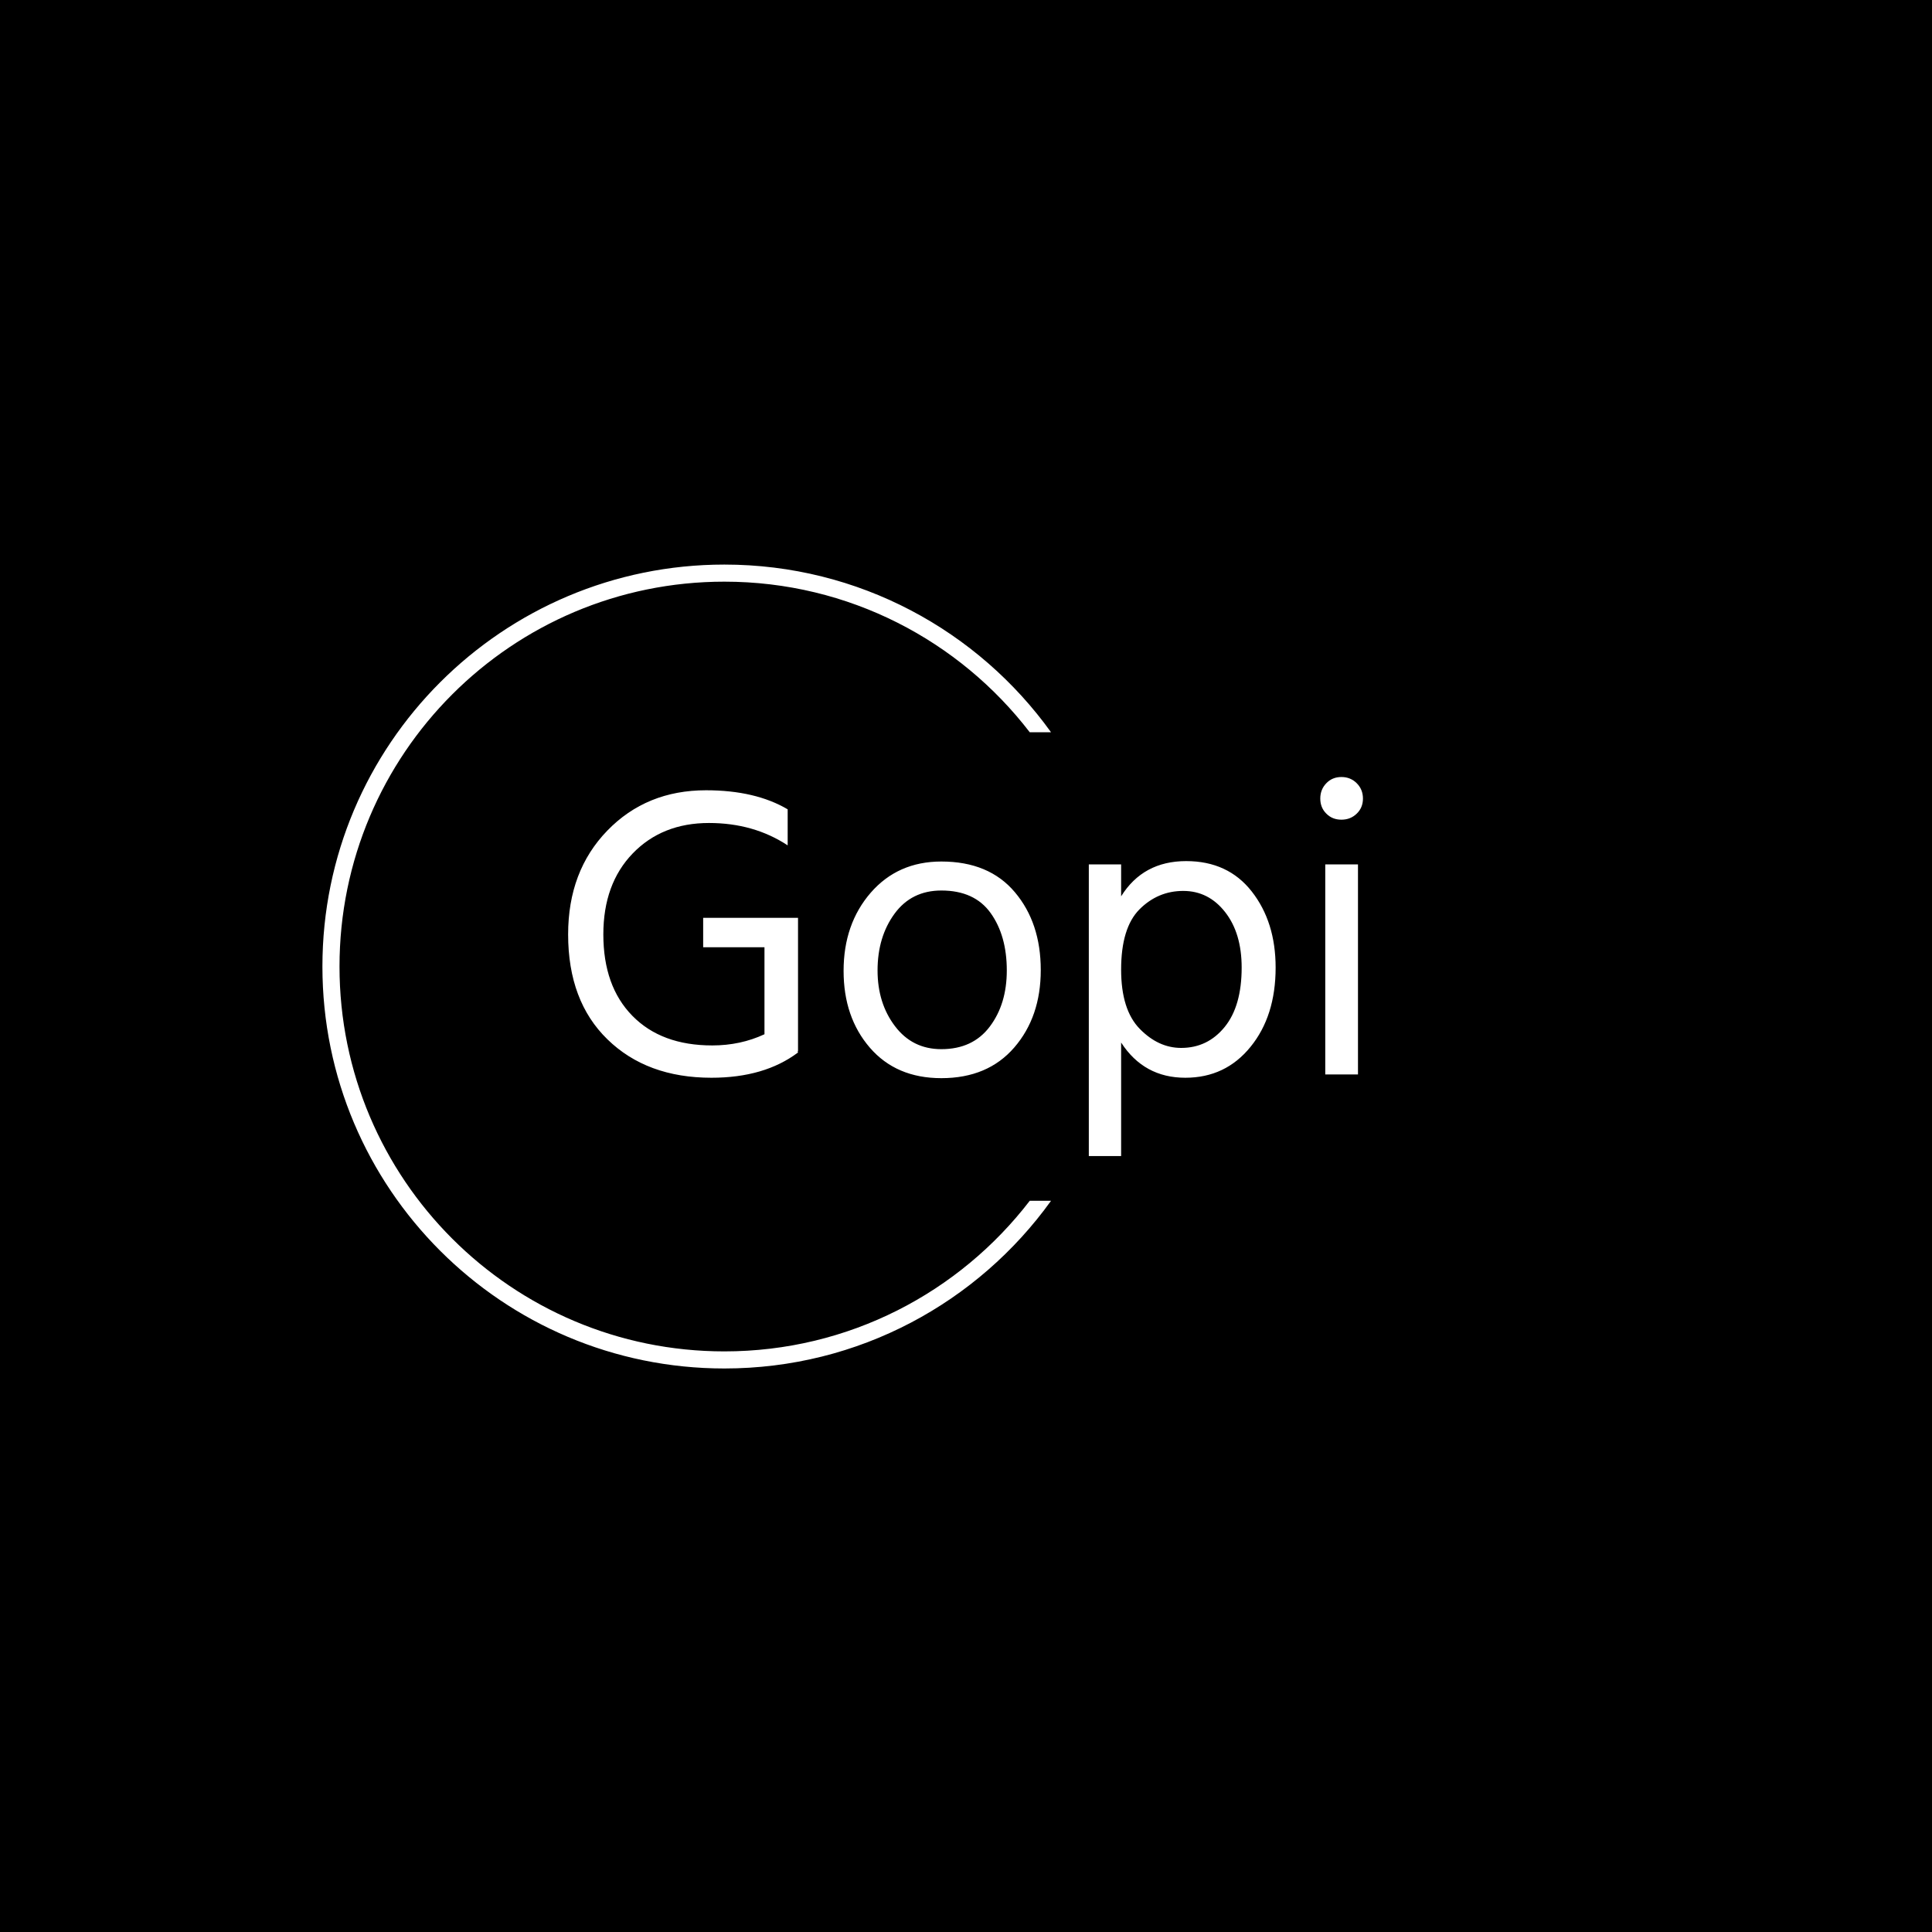 <svg xmlns="http://www.w3.org/2000/svg" version="1.1" xmlns:xlink="http://www.w3.org/1999/xlink" xmlns:svgjs="http://svgjs.dev/svgjs" width="1500" height="1500" viewBox="0 0 1500 1500"><rect width="1500" height="1500" fill="#000000"></rect><g transform="matrix(0.667,0,0,0.667,249.394,438.586)"><svg viewBox="0 0 396 247" data-background-color="#ffffff" preserveAspectRatio="xMidYMid meet" height="935" width="1500" xmlns="http://www.w3.org/2000/svg" xmlns:xlink="http://www.w3.org/1999/xlink"><g id="tight-bounds" transform="matrix(1,0,0,1,0.24,-0.1)"><svg viewBox="0 0 395.52 247.2" height="247.2" width="395.52"><g><svg></svg></g><g><svg viewBox="0 0 395.52 247.2" height="247.2" width="395.52"><g transform="matrix(1,0,0,1,75.544,65.326)"><svg viewBox="0 0 244.431 116.548" height="116.548" width="244.431"><g><svg viewBox="0 0 244.431 116.548" height="116.548" width="244.431"><g><svg viewBox="0 0 244.431 116.548" height="116.548" width="244.431"><g><svg viewBox="0 0 244.431 116.548" height="116.548" width="244.431"><g id="textblocktransform"><svg viewBox="0 0 244.431 116.548" height="116.548" width="244.431" id="textblock"><g><svg viewBox="0 0 244.431 116.548" height="116.548" width="244.431"><g transform="matrix(1,0,0,1,0,0)"><svg width="244.431" viewBox="2.4 -35.9 95.94 45.75" height="116.548" data-palette-color="#492d92"><path d="M30.1-2.8L30.15-2.65Q26.1 0.4 19.7 0.4L19.7 0.4Q11.9 0.4 7.15-4.23 2.4-8.85 2.4-16.9L2.4-16.9Q2.4-24.55 7.13-29.43 11.85-34.3 19.05-34.3L19.05-34.3Q25-34.3 28.9-32L28.9-32 28.9-27.65Q24.8-30.35 19.4-30.35L19.4-30.35Q13.75-30.35 10.2-26.68 6.65-23 6.65-16.9L6.65-16.9Q6.65-10.65 10.15-7.08 13.65-3.5 19.8-3.5L19.8-3.5Q23.2-3.5 26.1-4.85L26.1-4.85 26.1-15.35 18.7-15.35 18.7-18.9 30.15-18.9 30.15-2.8 30.1-2.8ZM59.45-12.6L59.45-12.6Q59.45-6.95 56.25-3.25 53.05 0.45 47.45 0.45L47.45 0.45Q42 0.45 38.82-3.23 35.65-6.9 35.65-12.5L35.65-12.5Q35.65-18.15 38.92-21.93 42.2-25.7 47.45-25.7L47.45-25.7Q53.2-25.7 56.32-22 59.45-18.3 59.45-12.6ZM39.75-12.55L39.75-12.55Q39.75-8.6 41.85-5.83 43.95-3.05 47.45-3.05L47.45-3.05Q51.25-3.05 53.3-5.78 55.35-8.5 55.35-12.55L55.35-12.55Q55.35-16.75 53.4-19.48 51.45-22.2 47.45-22.2L47.45-22.2Q43.85-22.2 41.8-19.4 39.75-16.6 39.75-12.55ZM69.15-3.85L69.15 9.85 65.25 9.85 65.25-25.35 69.15-25.35 69.15-21.5Q71.8-25.75 77-25.75L77-25.75Q82.05-25.75 84.92-22.08 87.8-18.4 87.8-12.9L87.8-12.9Q87.8-7.05 84.77-3.33 81.75 0.4 76.9 0.4L76.9 0.4Q71.9 0.4 69.15-3.85L69.15-3.85ZM69.15-12.65L69.15-12.65Q69.15-7.8 71.4-5.5 73.65-3.2 76.4-3.2L76.4-3.2Q79.59-3.2 81.65-5.73 83.7-8.25 83.7-12.9L83.7-12.9Q83.7-17.05 81.7-19.6 79.7-22.15 76.65-22.15 73.59-22.15 71.37-19.93 69.15-17.7 69.15-12.65ZM97.74-25.35L97.74 0 93.79 0 93.79-25.35 97.74-25.35ZM97.59-35.15Q98.34-34.4 98.34-33.3 98.34-32.2 97.59-31.48 96.84-30.75 95.74-30.75 94.64-30.75 93.92-31.48 93.19-32.2 93.19-33.3 93.19-34.4 93.92-35.15 94.64-35.9 95.74-35.9 96.84-35.9 97.59-35.15Z" opacity="1" transform="matrix(1,0,0,1,0,0)" fill="#ffffff" class="wordmark-text-0" data-fill-palette-color="primary" id="text-0"></path></svg></g></svg></g></svg></g></svg></g></svg></g></svg></g></svg></g><g><path d="M0 123.6c0-68.262 55.338-123.6 123.6-123.6 41.386 0 78.02 20.34 100.453 51.569l-6.546 0c-21.634-28.162-55.65-46.314-93.907-46.314-65.36 0-118.345 52.985-118.345 118.345 0 65.36 52.985 118.345 118.345 118.345 38.256 0 72.273-18.152 93.907-46.314l6.546 0c-22.433 31.229-59.068 51.569-100.453 51.569-68.262 0-123.6-55.338-123.6-123.6z" fill="#ffffff" stroke="transparent" data-fill-palette-color="tertiary"></path></g></svg></g><defs></defs></svg><rect width="395.52" height="247.2" fill="none" stroke="none" visibility="hidden"></rect></g></svg></g></svg>